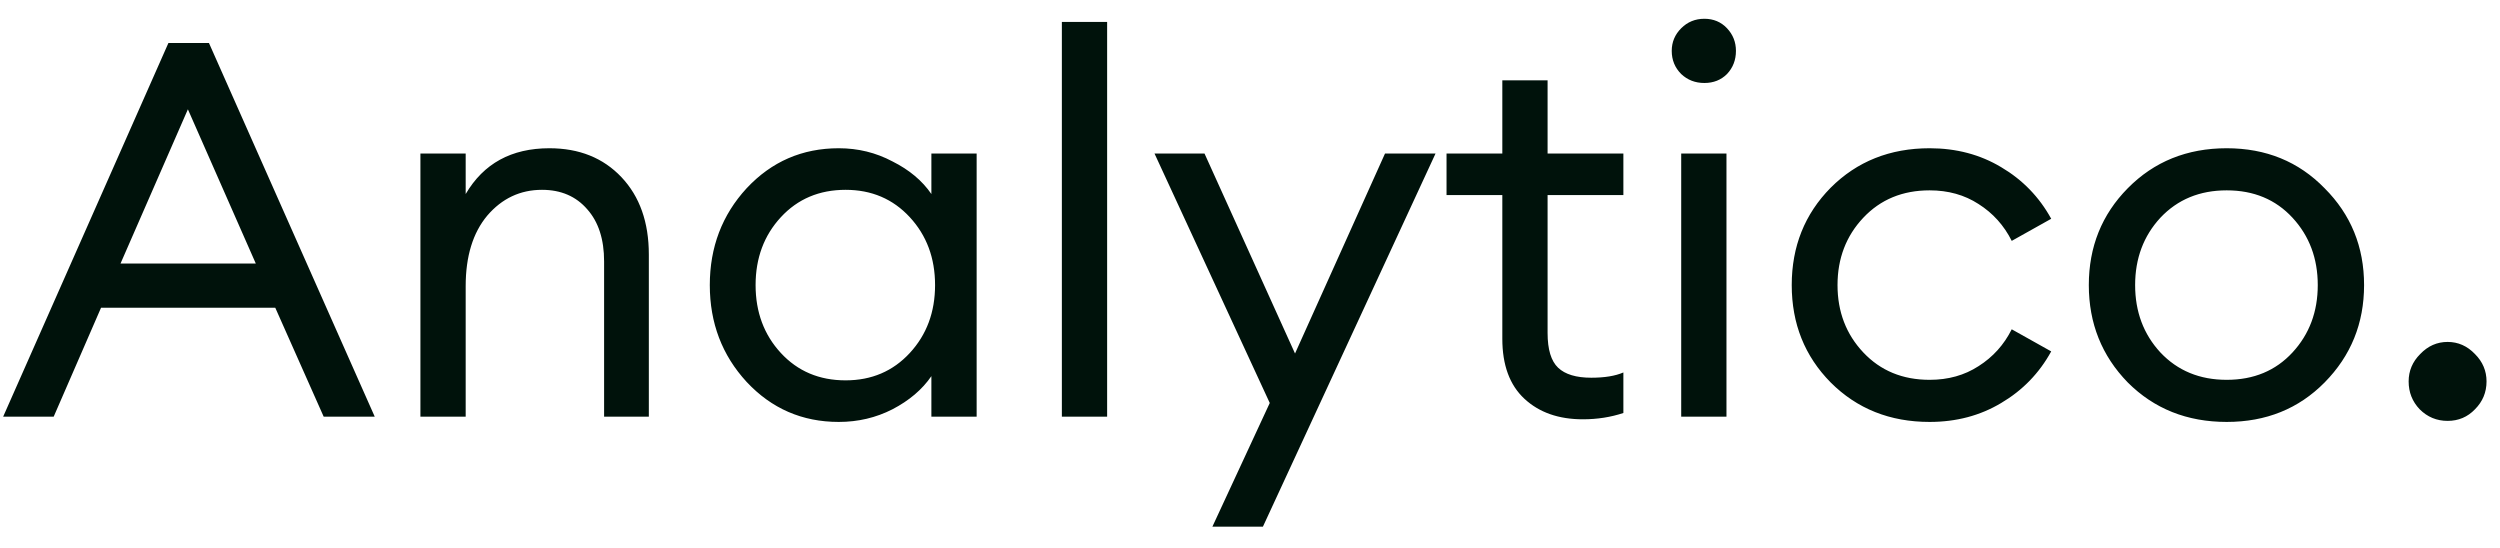<svg width="114" height="25" viewBox="0 0 114 25" fill="none" xmlns="http://www.w3.org/2000/svg">
<path d="M0.144 19L7.68 1.96H9.528L17.088 19H14.76L12.552 14.032H4.608L2.448 19H0.144ZM8.568 4.984L5.496 12.016H11.664L8.568 4.984ZM19.171 19V7H21.235V8.848C22.051 7.456 23.323 6.76 25.051 6.76C26.411 6.76 27.507 7.2 28.339 8.08C29.171 8.96 29.587 10.136 29.587 11.608V19H27.547V11.92C27.547 10.912 27.291 10.12 26.779 9.544C26.267 8.952 25.579 8.656 24.715 8.656C23.723 8.656 22.891 9.048 22.219 9.832C21.563 10.616 21.235 11.688 21.235 13.048V19H19.171ZM38.247 19.24C36.583 19.24 35.183 18.632 34.047 17.416C32.927 16.2 32.367 14.728 32.367 13C32.367 11.272 32.927 9.8 34.047 8.584C35.183 7.368 36.583 6.76 38.247 6.76C39.127 6.76 39.943 6.96 40.695 7.36C41.463 7.744 42.055 8.24 42.471 8.848V7H44.535V19H42.471V17.152C42.055 17.76 41.463 18.264 40.695 18.664C39.943 19.048 39.127 19.24 38.247 19.24ZM38.559 17.344C39.743 17.344 40.719 16.928 41.487 16.096C42.255 15.264 42.639 14.232 42.639 13C42.639 11.768 42.255 10.736 41.487 9.904C40.719 9.072 39.743 8.656 38.559 8.656C37.359 8.656 36.375 9.072 35.607 9.904C34.839 10.736 34.455 11.768 34.455 13C34.455 14.232 34.839 15.264 35.607 16.096C36.375 16.928 37.359 17.344 38.559 17.344ZM48.421 19V1H50.485V19H48.421ZM57.589 24.016H55.285L57.901 18.376L52.645 7H54.925L59.053 16.12L63.157 7H65.461L57.589 24.016ZM72.178 19.12C71.074 19.12 70.186 18.808 69.514 18.184C68.842 17.56 68.506 16.648 68.506 15.448V8.896H65.962V7H68.506V3.664H70.57V7H74.026V8.896H70.57V15.184C70.57 15.936 70.73 16.464 71.05 16.768C71.37 17.072 71.874 17.224 72.562 17.224C73.17 17.224 73.658 17.144 74.026 16.984V18.832C73.45 19.024 72.834 19.12 72.178 19.12ZM78.751 3.376C78.479 3.648 78.135 3.784 77.719 3.784C77.303 3.784 76.951 3.648 76.663 3.376C76.375 3.088 76.231 2.736 76.231 2.32C76.231 1.92 76.375 1.576 76.663 1.288C76.951 1 77.303 0.856 77.719 0.856C78.135 0.856 78.479 1 78.751 1.288C79.023 1.576 79.159 1.92 79.159 2.32C79.159 2.736 79.023 3.088 78.751 3.376ZM76.663 19V7H78.727V19H76.663ZM87.991 19.24C86.183 19.24 84.679 18.64 83.479 17.44C82.295 16.24 81.703 14.76 81.703 13C81.703 11.24 82.295 9.76 83.479 8.56C84.679 7.36 86.183 6.76 87.991 6.76C89.207 6.76 90.295 7.048 91.255 7.624C92.231 8.2 92.991 8.984 93.535 9.976L91.735 10.984C91.383 10.28 90.879 9.72 90.223 9.304C89.583 8.888 88.839 8.68 87.991 8.68C86.759 8.68 85.751 9.096 84.967 9.928C84.183 10.76 83.791 11.784 83.791 13C83.791 14.216 84.183 15.24 84.967 16.072C85.751 16.904 86.759 17.32 87.991 17.32C88.839 17.32 89.583 17.112 90.223 16.696C90.879 16.28 91.383 15.72 91.735 15.016L93.535 16.024C92.991 17.016 92.231 17.8 91.255 18.376C90.295 18.952 89.207 19.24 87.991 19.24ZM101.538 19.24C99.73 19.24 98.226 18.64 97.026 17.44C95.842 16.224 95.25 14.744 95.25 13C95.25 11.256 95.842 9.784 97.026 8.584C98.226 7.368 99.73 6.76 101.538 6.76C103.33 6.76 104.818 7.368 106.002 8.584C107.202 9.784 107.802 11.256 107.802 13C107.802 14.744 107.202 16.224 106.002 17.44C104.818 18.64 103.33 19.24 101.538 19.24ZM98.514 16.072C99.298 16.904 100.306 17.32 101.538 17.32C102.77 17.32 103.77 16.904 104.538 16.072C105.306 15.24 105.69 14.216 105.69 13C105.69 11.784 105.306 10.76 104.538 9.928C103.77 9.096 102.77 8.68 101.538 8.68C100.306 8.68 99.298 9.096 98.514 9.928C97.746 10.76 97.362 11.784 97.362 13C97.362 14.216 97.746 15.24 98.514 16.072ZM112.858 18.664C112.522 19.016 112.106 19.192 111.61 19.192C111.114 19.192 110.69 19.016 110.338 18.664C110.002 18.312 109.834 17.888 109.834 17.392C109.834 16.912 110.01 16.496 110.362 16.144C110.714 15.776 111.13 15.592 111.61 15.592C112.09 15.592 112.506 15.776 112.858 16.144C113.21 16.496 113.386 16.912 113.386 17.392C113.386 17.888 113.21 18.312 112.858 18.664Z" fill="#00120B"/>
</svg>
